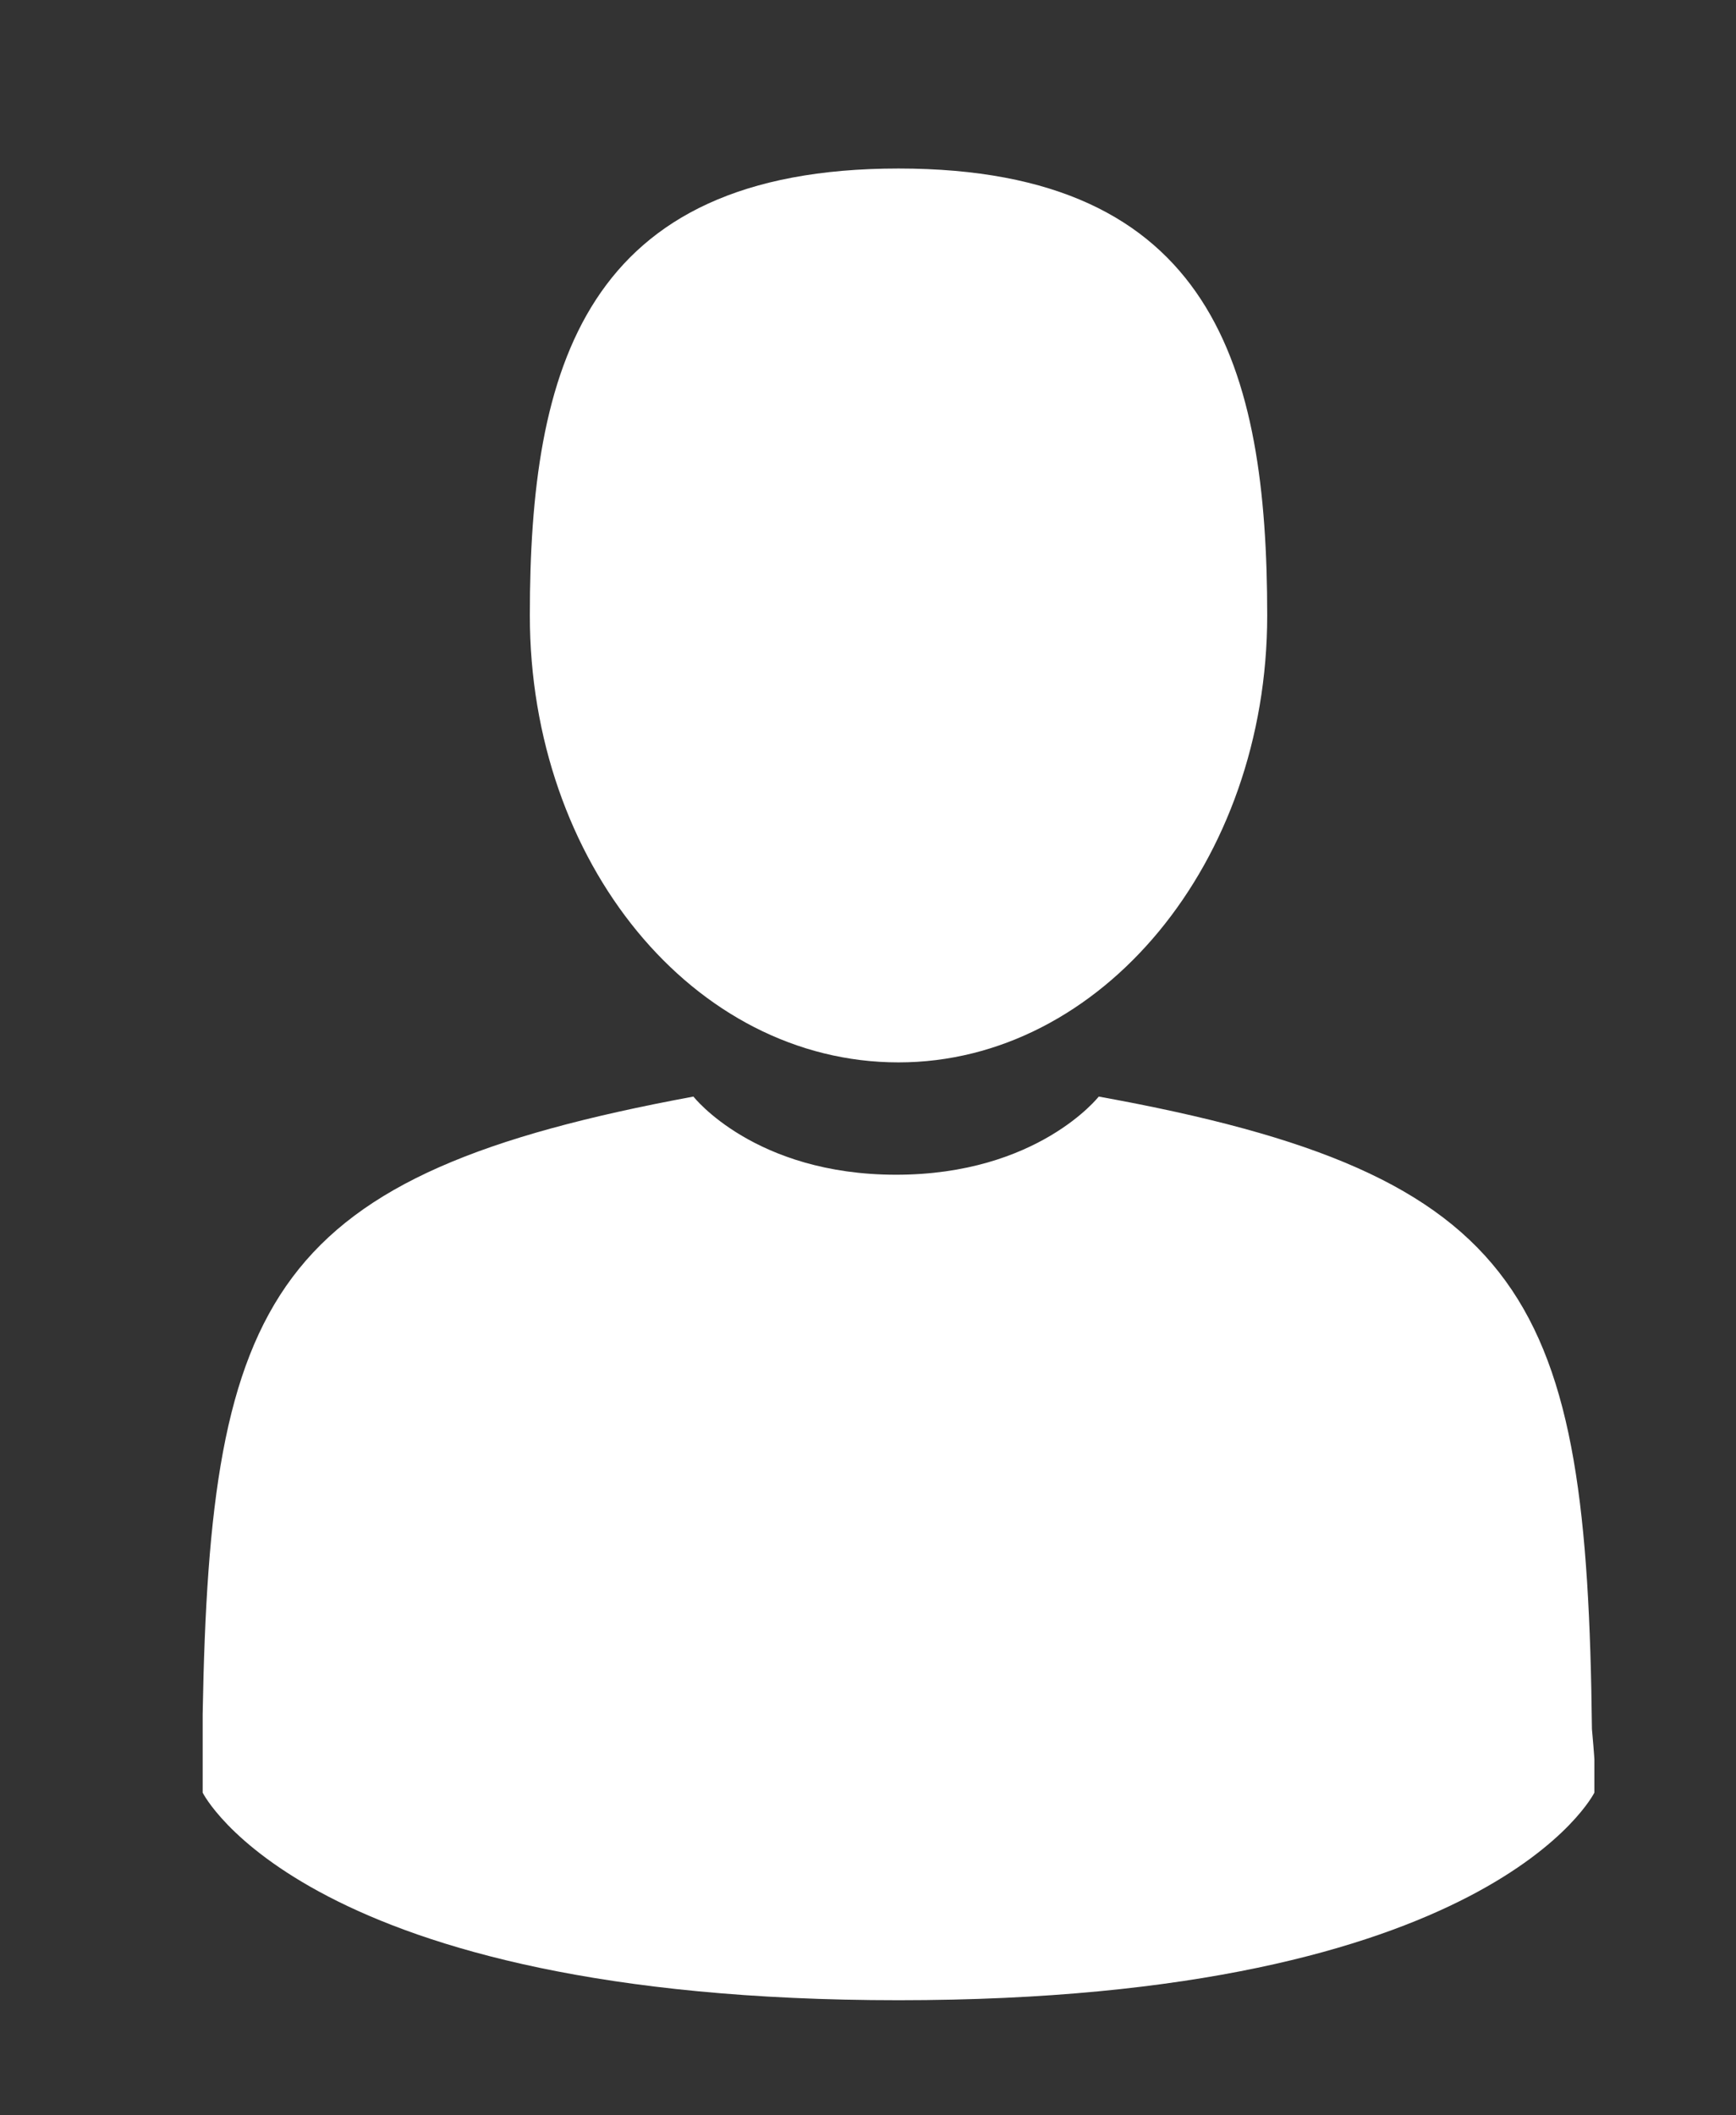 <?xml version="1.0" encoding="utf-8"?>
<!-- Generator: Adobe Illustrator 21.1.0, SVG Export Plug-In . SVG Version: 6.00 Build 0)  -->
<svg version="1.1" id="Layer_1" xmlns="http://www.w3.org/2000/svg" xmlns:xlink="http://www.w3.org/1999/xlink" x="0px" y="0px"
	 viewBox="0 0 71.1 86.6" style="enable-background:new 0 0 71.1 86.6;" xml:space="preserve">
<rect x="0" y="0" width="71.1" height="86.6" fill="#333333" stroke="none"/>
<style>
  .st0 {
    clip-path: url(#SVGID_2_);
}

.icone-inteiro {
    fill: #fff;
}

</style>
<g class="icone-inteiro">
	<g>
		<defs>
			<rect id="SVGID_1_" x="8.3" y="6.9" width="57" height="74.9"/>
		</defs>
		<clipPath id="SVGID_2_">
			<use xlink:href="#SVGID_1_"  style="overflow:visible;"/>
		</clipPath>
		<path class="st0" id="teste" d="M36.8,43.5c8.3,0,15.1-8.2,15.1-18.3c0-10.1-2.2-18.3-15.1-18.3c-12.9,0-15.1,8.2-15.1,18.3
			C21.7,35.3,28.4,43.5,36.8,43.5L36.8,43.5z M36.8,43.5"/>
		<path class="st0" d="M8.3,71.5C8.3,70.9,8.3,71.3,8.3,71.5L8.3,71.5z M8.3,71.5"/>
	</g>
	<path d="M65.2,70.8C65,53.2,62.7,48.1,45,44.9c0,0-2.5,3.2-8.3,3.2c-5.8,0-8.3-3.2-8.3-3.2C11.1,48.1,8.6,53,8.3,70.2
		c0,1.4,0,1.5,0,1.3c0,0.3,0,0.9,0,1.9c0,0,4.2,8.5,28.5,8.5c24.3,0,28.5-8.5,28.5-8.5c0-0.6,0-1.1,0-1.4
		C65.3,72.1,65.3,71.9,65.2,70.8L65.2,70.8z M65.2,70.8"/>
</g>
</svg>

